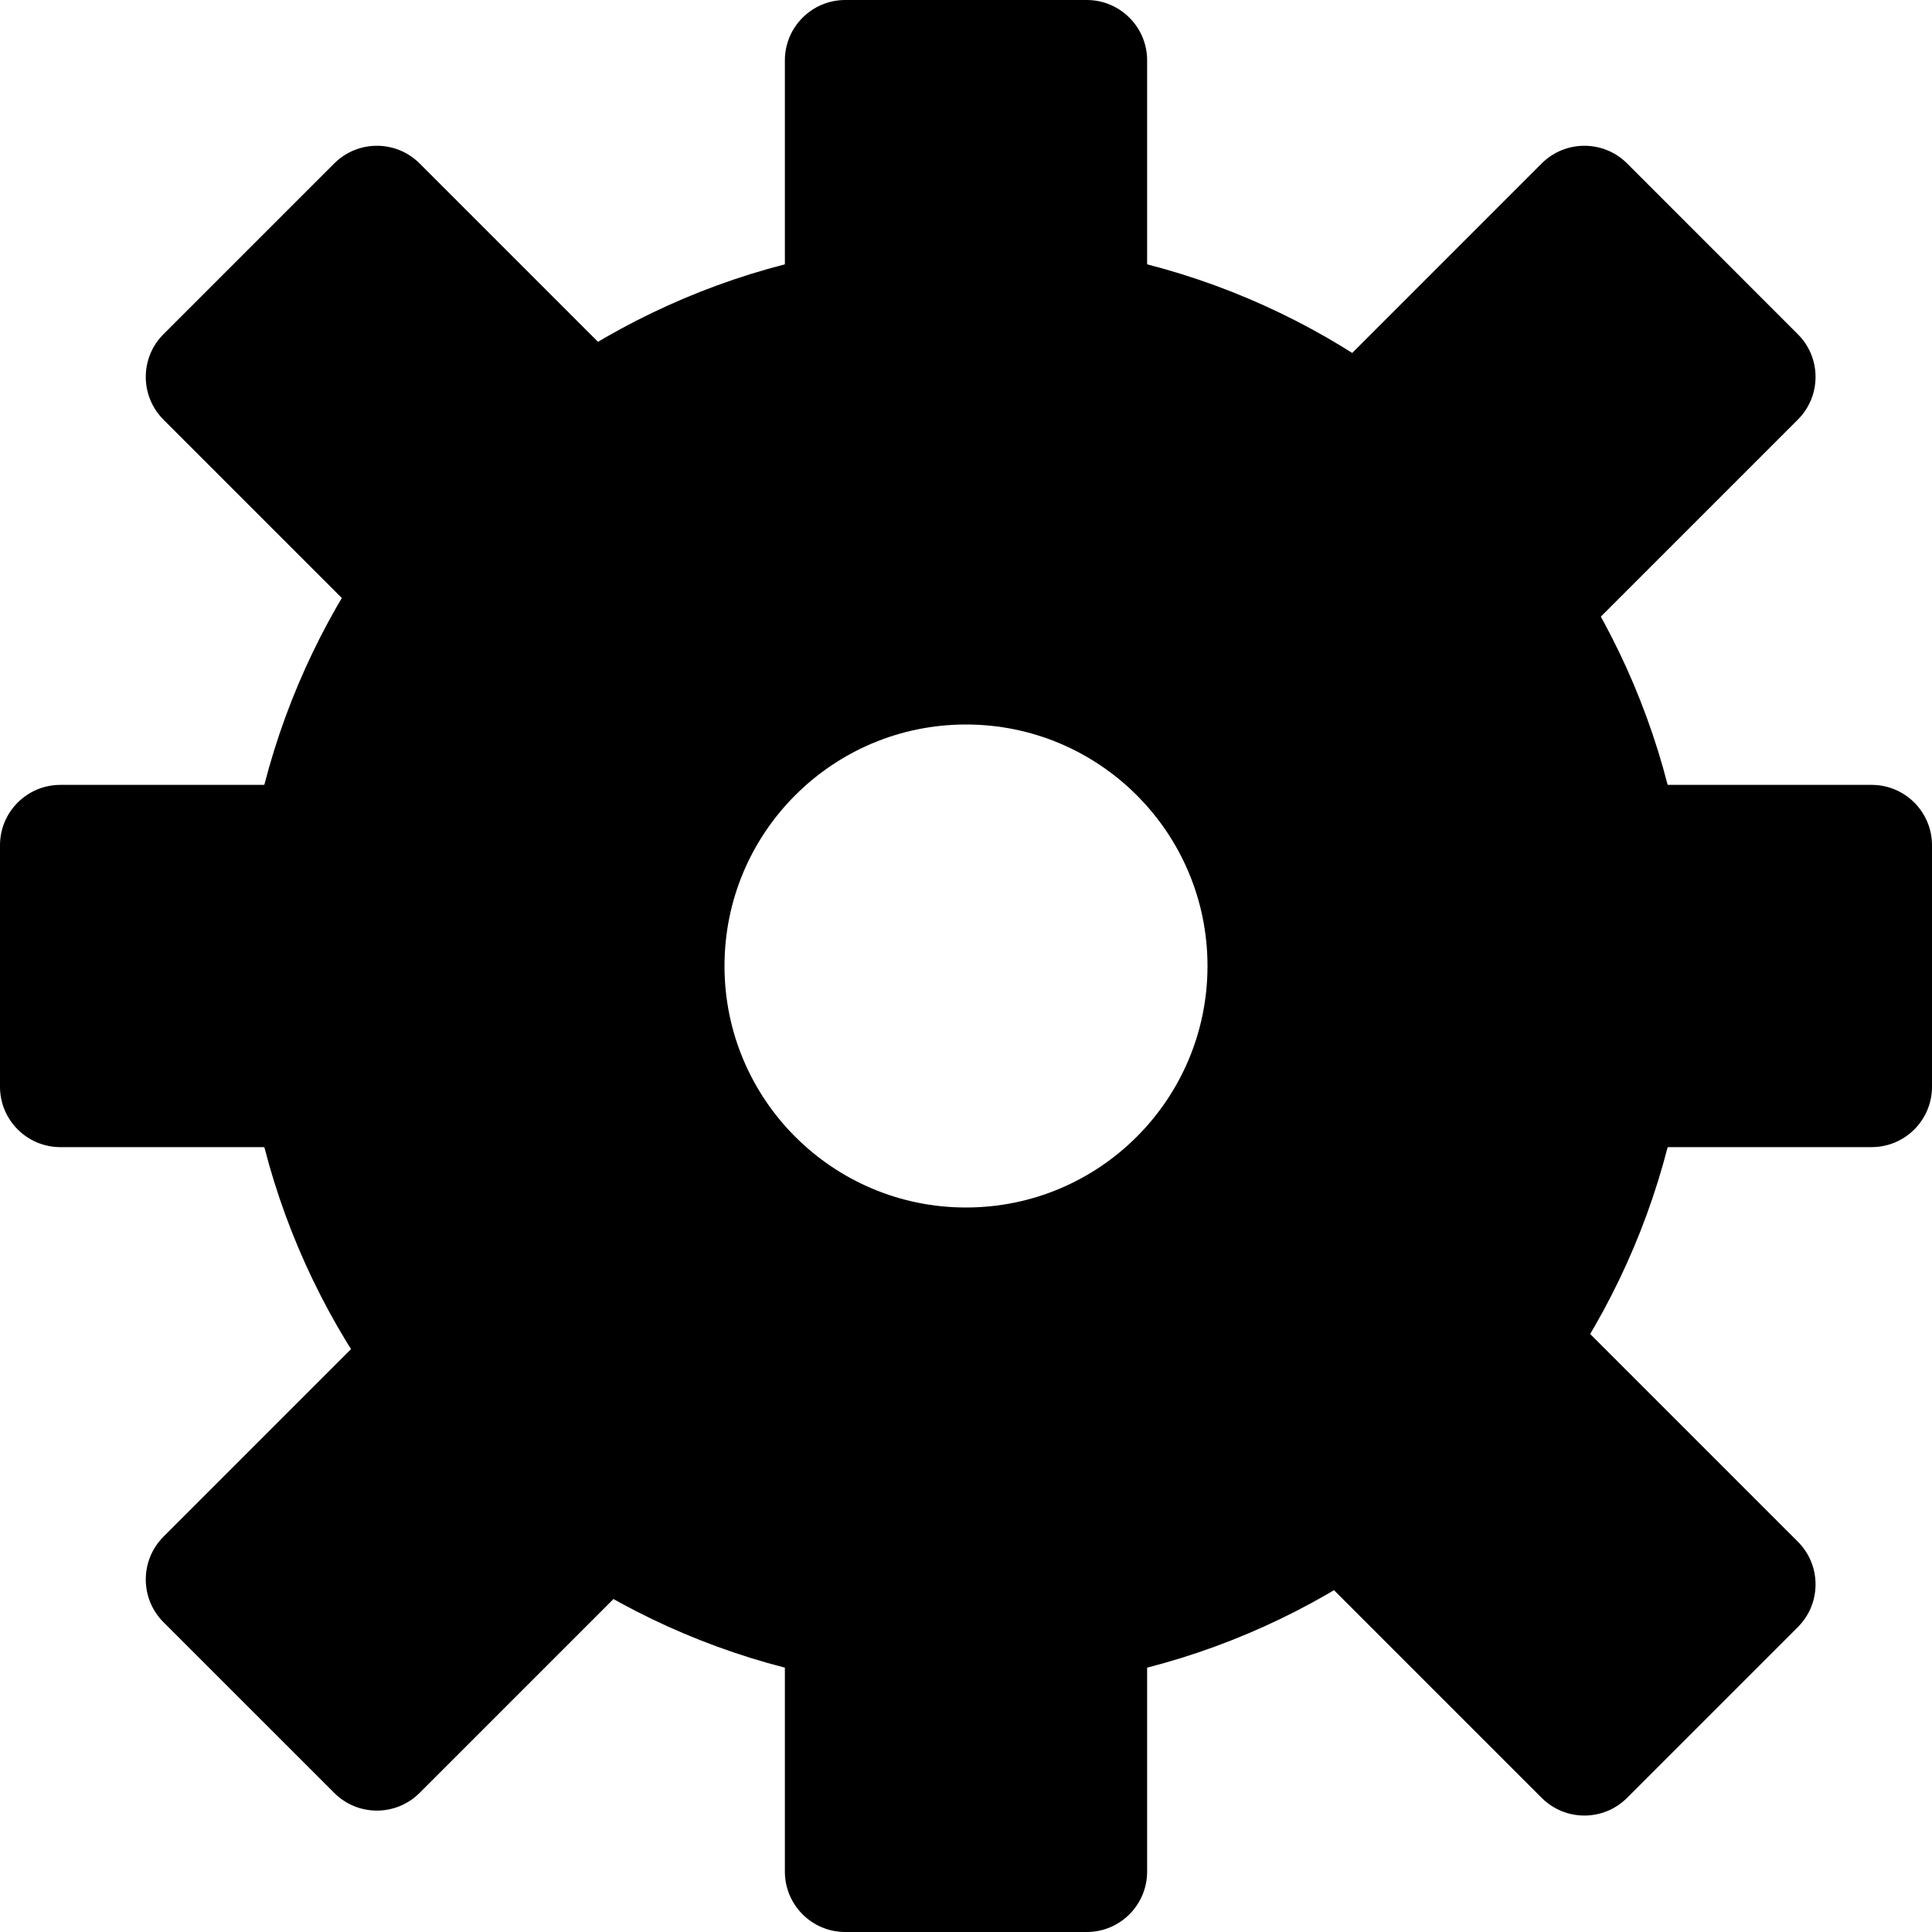 <svg width="32" height="32" viewBox="0 0 32 32" fill="none" xmlns="http://www.w3.org/2000/svg">
<path fill-rule="evenodd" clip-rule="evenodd" d="M16 28C22.627 28 28 22.627 28 16C28 9.373 22.627 4 16 4C9.373 4 4 9.373 4 16C4 22.627 9.373 28 16 28ZM16 20C18.209 20 20 18.209 20 16C20 13.791 18.209 12 16 12C13.791 12 12 13.791 12 16C12 18.209 13.791 20 16 20Z" fill="black"/>
<path d="M13 1C13 0.448 13.448 0 14 0H18C18.552 0 19 0.448 19 1V5C19 5.552 18.552 6 18 6H14C13.448 6 13 5.552 13 5V1Z" fill="black"/>
<path d="M13 31C13 31.552 13.448 32 14 32H18C18.552 32 19 31.552 19 31V27C19 26.448 18.552 26 18 26H14C13.448 26 13 26.448 13 27V31Z" fill="black"/>
<path d="M0 18C0 18.552 0.448 19 1 19H5C5.552 19 6 18.552 6 18V14C6 13.448 5.552 13 5 13H1C0.448 13 0 13.448 0 14V18Z" fill="black"/>
<path d="M26 18C26 18.552 26.448 19 27 19H31C31.552 19 32 18.552 32 18V14C32 13.448 31.552 13 31 13H27C26.448 13 26 13.448 26 14V18Z" fill="black"/>
<path d="M25.535 29.778C25.926 30.169 26.559 30.169 26.95 29.778L29.778 26.95C30.169 26.559 30.169 25.926 29.778 25.535L26.098 21.855C25.707 21.465 25.074 21.465 24.683 21.855L21.855 24.683C21.465 25.074 21.465 25.707 21.855 26.098L25.535 29.778Z" fill="black"/>
<path d="M6.678 10.921C7.069 11.311 7.702 11.311 8.092 10.921L10.921 8.092C11.311 7.702 11.311 7.069 10.921 6.678L6.95 2.707C6.559 2.317 5.926 2.317 5.536 2.707L2.707 5.536C2.317 5.926 2.317 6.559 2.707 6.95L6.678 10.921Z" fill="black"/>
<path d="M24.594 10.719C24.985 11.11 25.618 11.11 26.009 10.719L29.778 6.95C30.169 6.559 30.169 5.926 29.778 5.536L26.95 2.707C26.559 2.317 25.926 2.317 25.535 2.707L21.766 6.477C21.375 6.867 21.375 7.5 21.766 7.891L24.594 10.719Z" fill="black"/>
<path d="M5.536 29.696C5.926 30.087 6.559 30.087 6.95 29.696L10.696 25.95C11.087 25.559 11.087 24.926 10.696 24.535L7.868 21.707C7.477 21.317 6.844 21.317 6.453 21.707L2.707 25.453C2.317 25.844 2.317 26.477 2.707 26.868L5.536 29.696Z" fill="black"/>
</svg>
